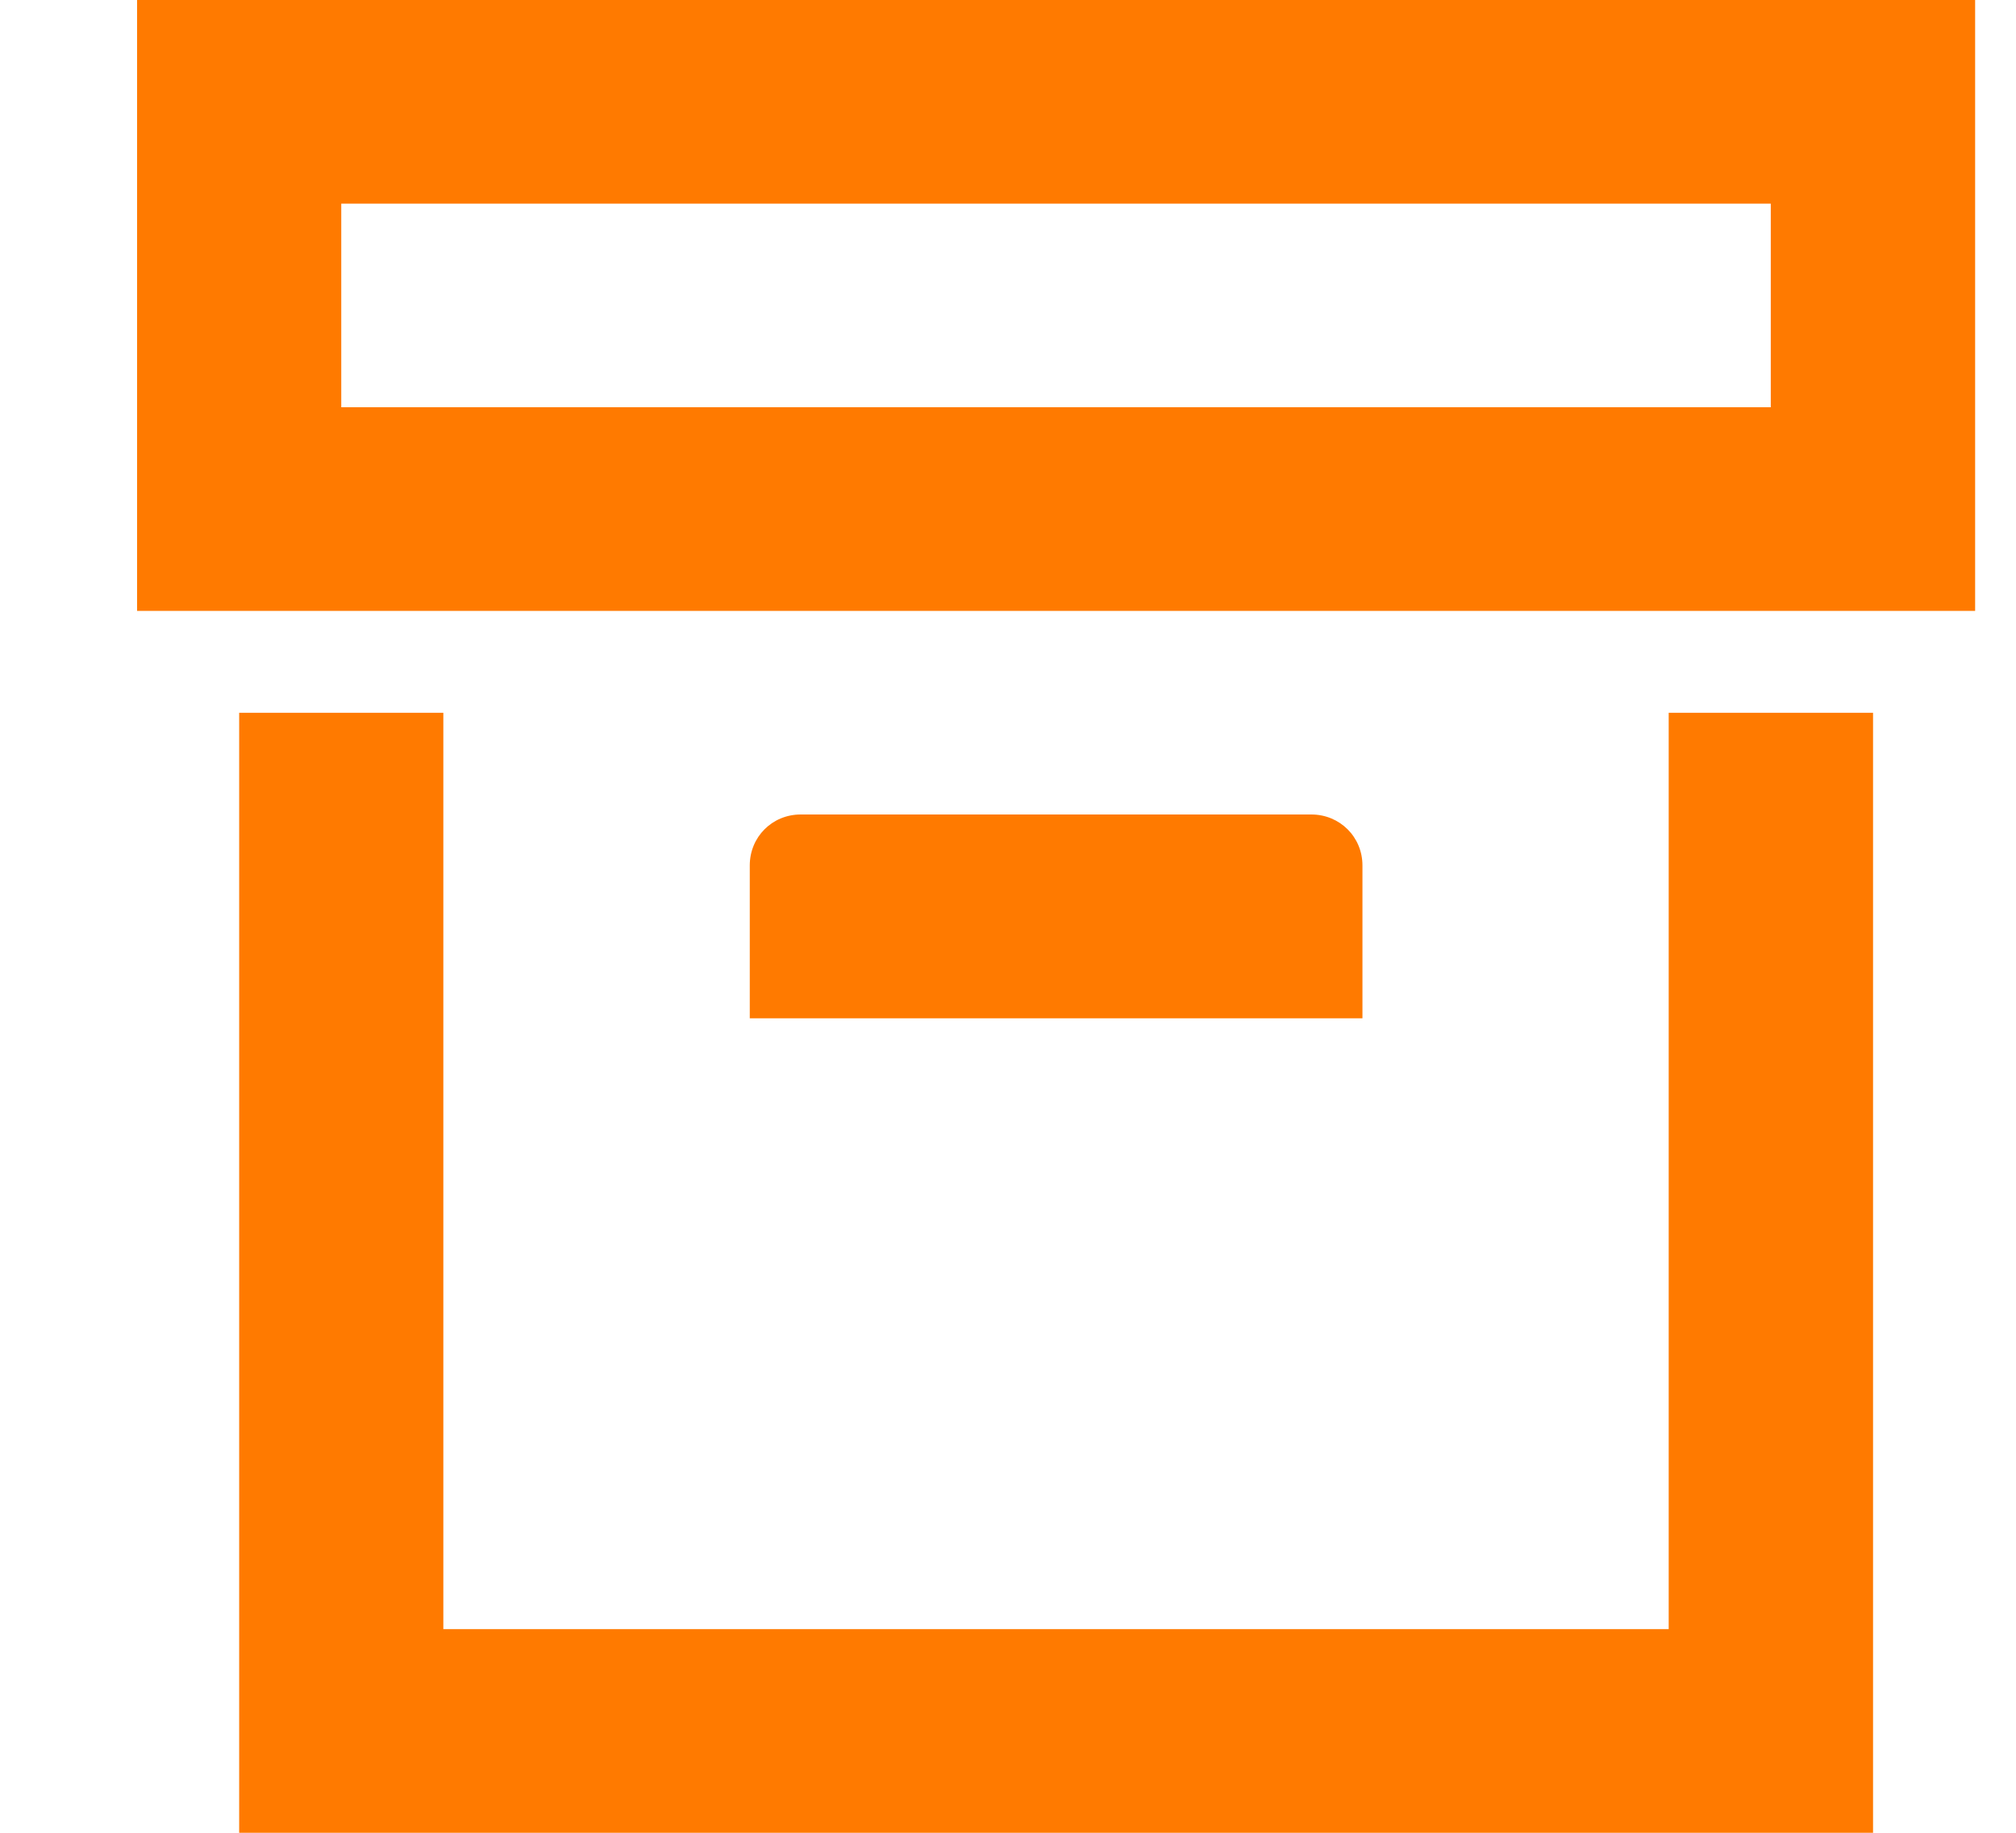 <svg width="11" height="10" viewBox="0 0 11 10" fill="none" xmlns="http://www.w3.org/2000/svg">
<path d="M10.22 10H1.305V3.889H2.419V8.889H9.105V3.889H10.22V10ZM0.748 0H10.777V3.333H0.748V0ZM4.369 4.444H7.155C7.311 4.444 7.434 4.567 7.434 4.722V5.556H4.091V4.722C4.091 4.567 4.213 4.444 4.369 4.444ZM1.862 1.111V2.222H9.662V1.111H1.862Z" fill="#FF7A00"/>
</svg>
